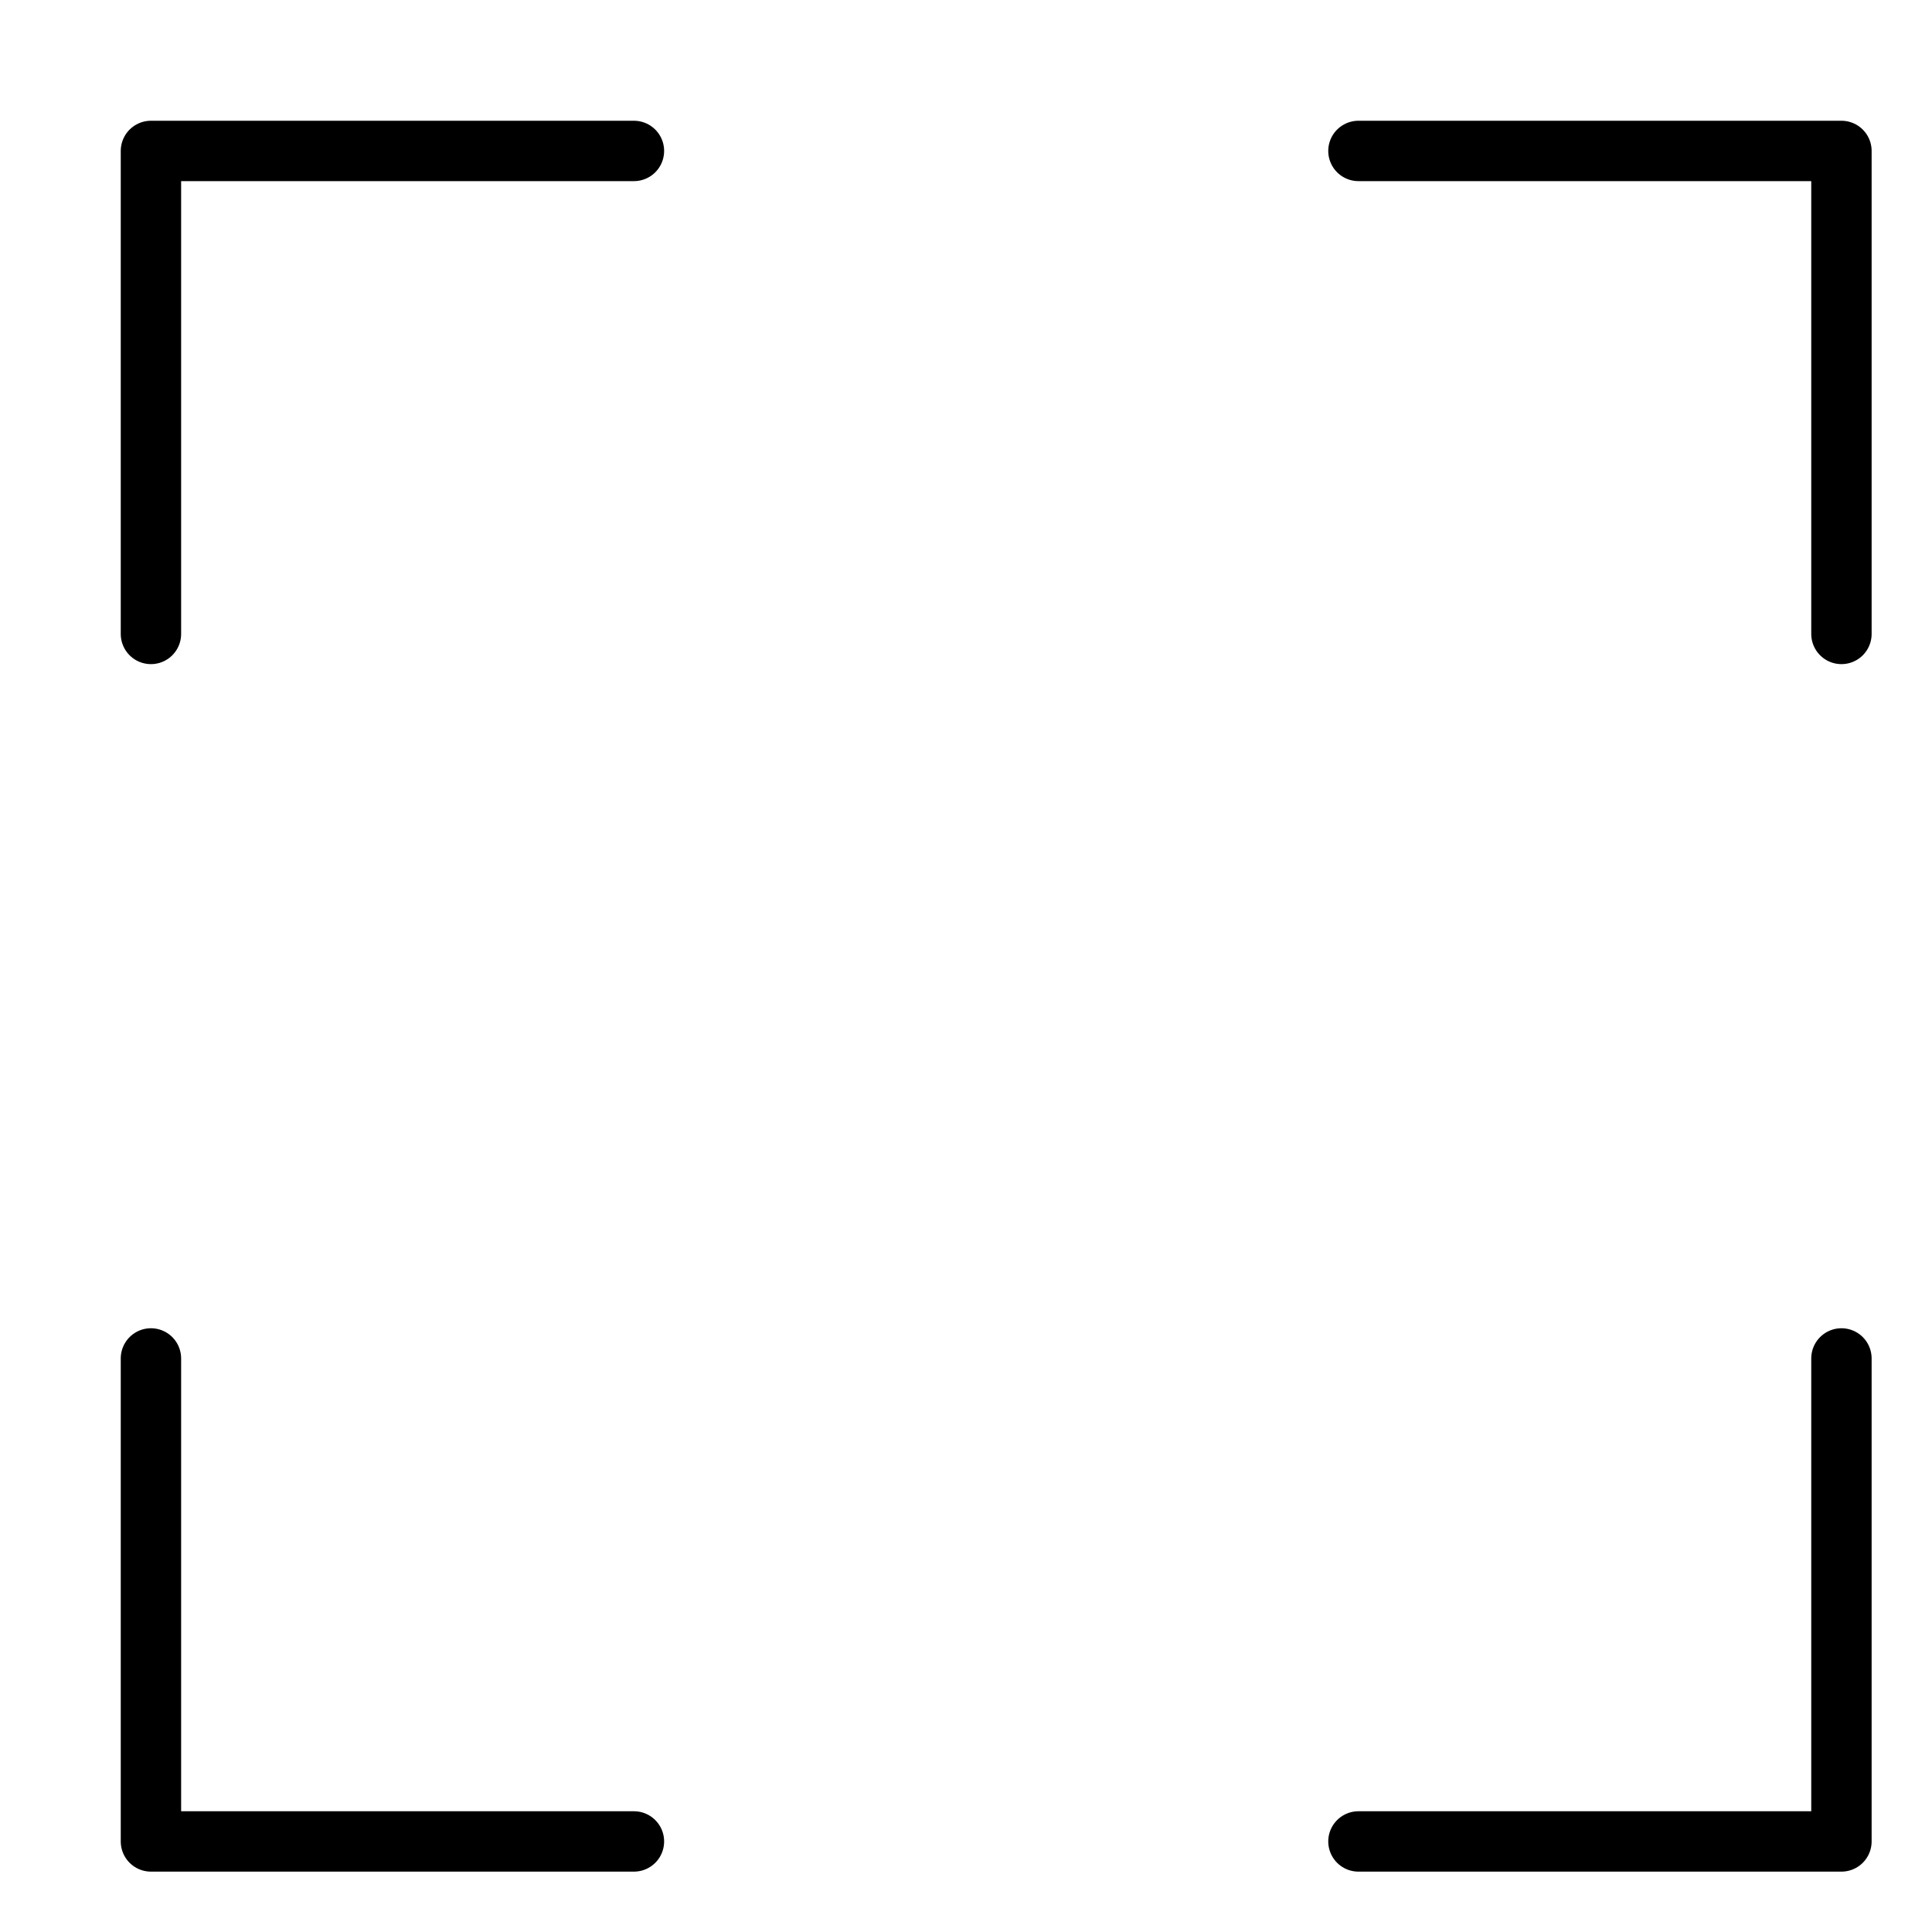 <svg xmlns="http://www.w3.org/2000/svg" viewBox="0 0 32 32"><title>expand</title><g stroke-linecap="round" stroke-width="1" fill="none" stroke="#000000" stroke-linejoin="round" class="nc-icon-wrapper" transform="translate(0.5 0.5)"><polyline points="2 10 2 2 10 2"></polyline><polyline points="22 2 30 2 30 10" stroke="#000000"></polyline><polyline points="30 22 30 30 22 30"></polyline><polyline points="10 30 2 30 2 22" stroke="#000000"></polyline></g></svg>